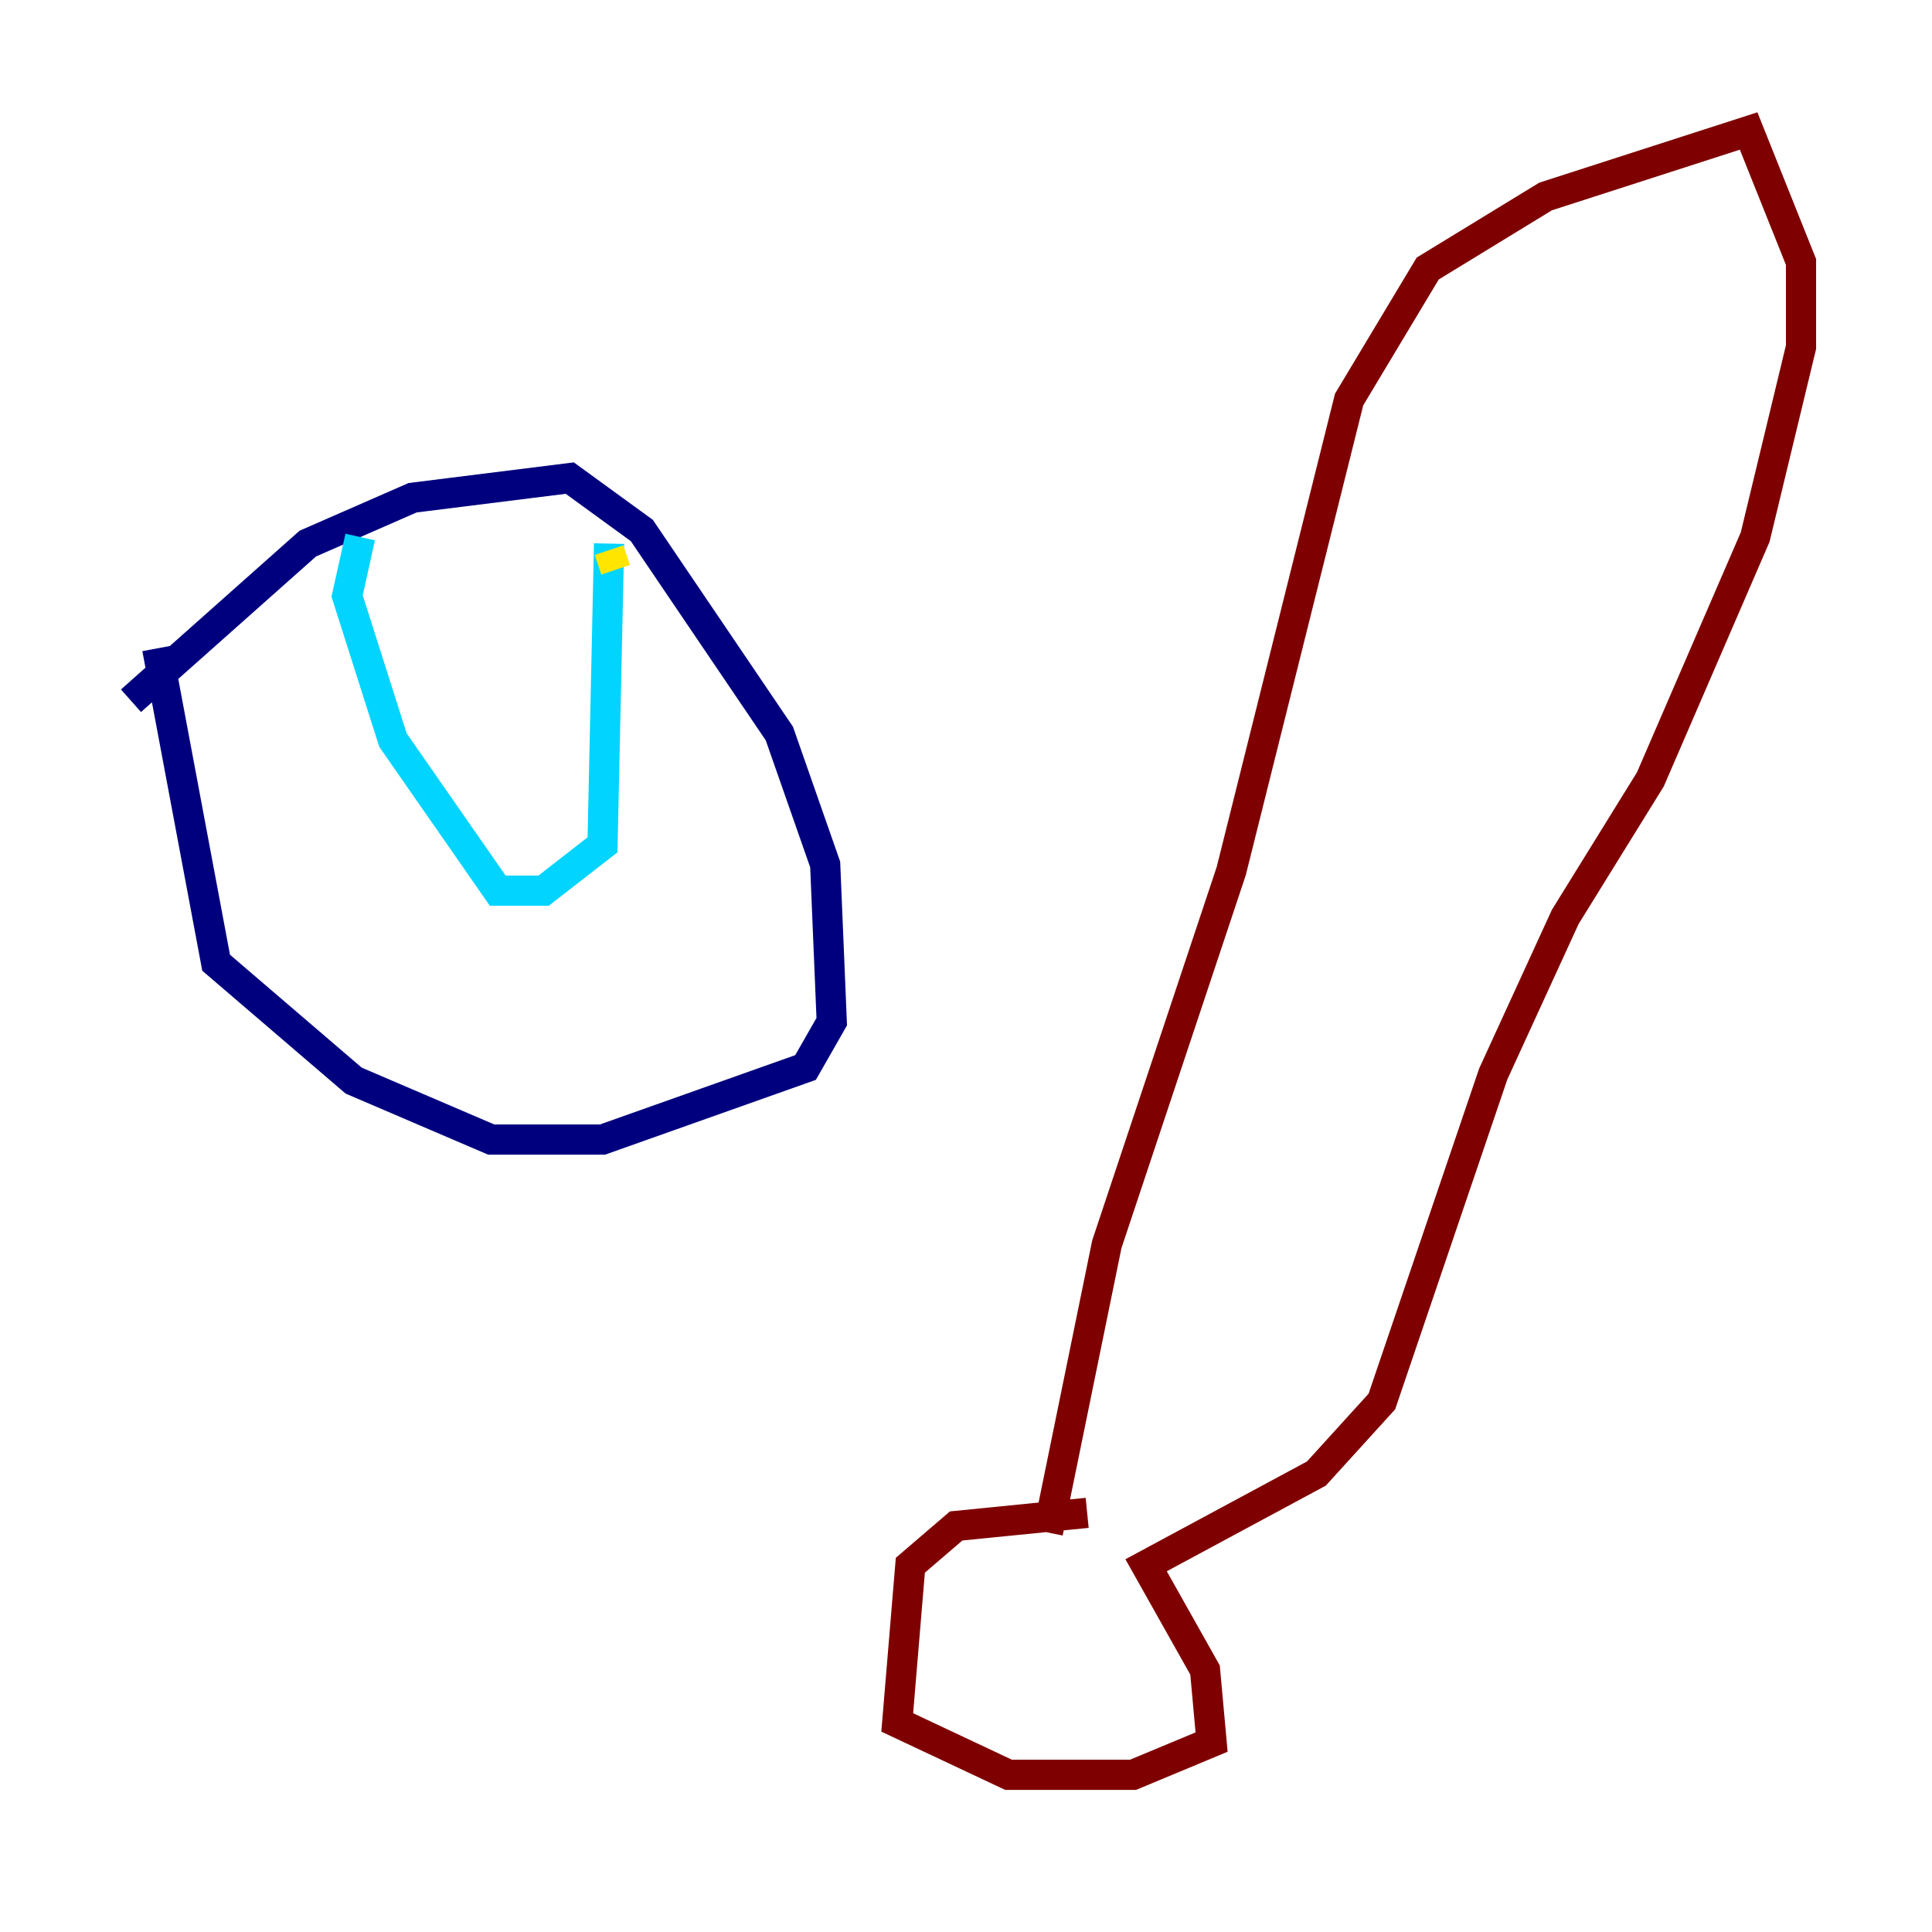 <?xml version="1.0" encoding="utf-8" ?>
<svg baseProfile="tiny" height="128" version="1.2" viewBox="0,0,128,128" width="128" xmlns="http://www.w3.org/2000/svg" xmlns:ev="http://www.w3.org/2001/xml-events" xmlns:xlink="http://www.w3.org/1999/xlink"><defs /><polyline fill="none" points="8.678,46.427 20.393,36.014 27.336,32.976 37.749,31.675 42.522,35.146 51.634,48.597 54.671,57.275 55.105,67.688 53.37,70.725 39.919,75.498 32.542,75.498 23.43,71.593 14.319,63.783 10.414,42.956" stroke="#00007f" stroke-width="2" /><polyline fill="none" points="23.864,35.58 22.997,39.485 26.034,49.031 32.976,59.01 36.014,59.01 39.919,55.973 40.352,36.014" stroke="#00d4ff" stroke-width="2" /><polyline fill="none" points="40.352,36.447 40.786,37.749" stroke="#ffe500" stroke-width="2" /><polyline fill="none" points="69.424,101.532 73.329,82.441 81.573,57.709 89.383,26.468 94.59,17.79 102.4,13.017 115.851,8.678 119.322,17.356 119.322,22.997 116.285,35.58 109.342,51.634 103.702,60.746 98.929,71.159 91.552,92.854 87.214,97.627 75.932,103.702 79.837,110.644 80.271,115.417 75.064,117.586 66.82,117.586 59.444,114.115 60.312,103.702 63.349,101.098 72.027,100.231" stroke="#7f0000" stroke-width="2" /></svg>
